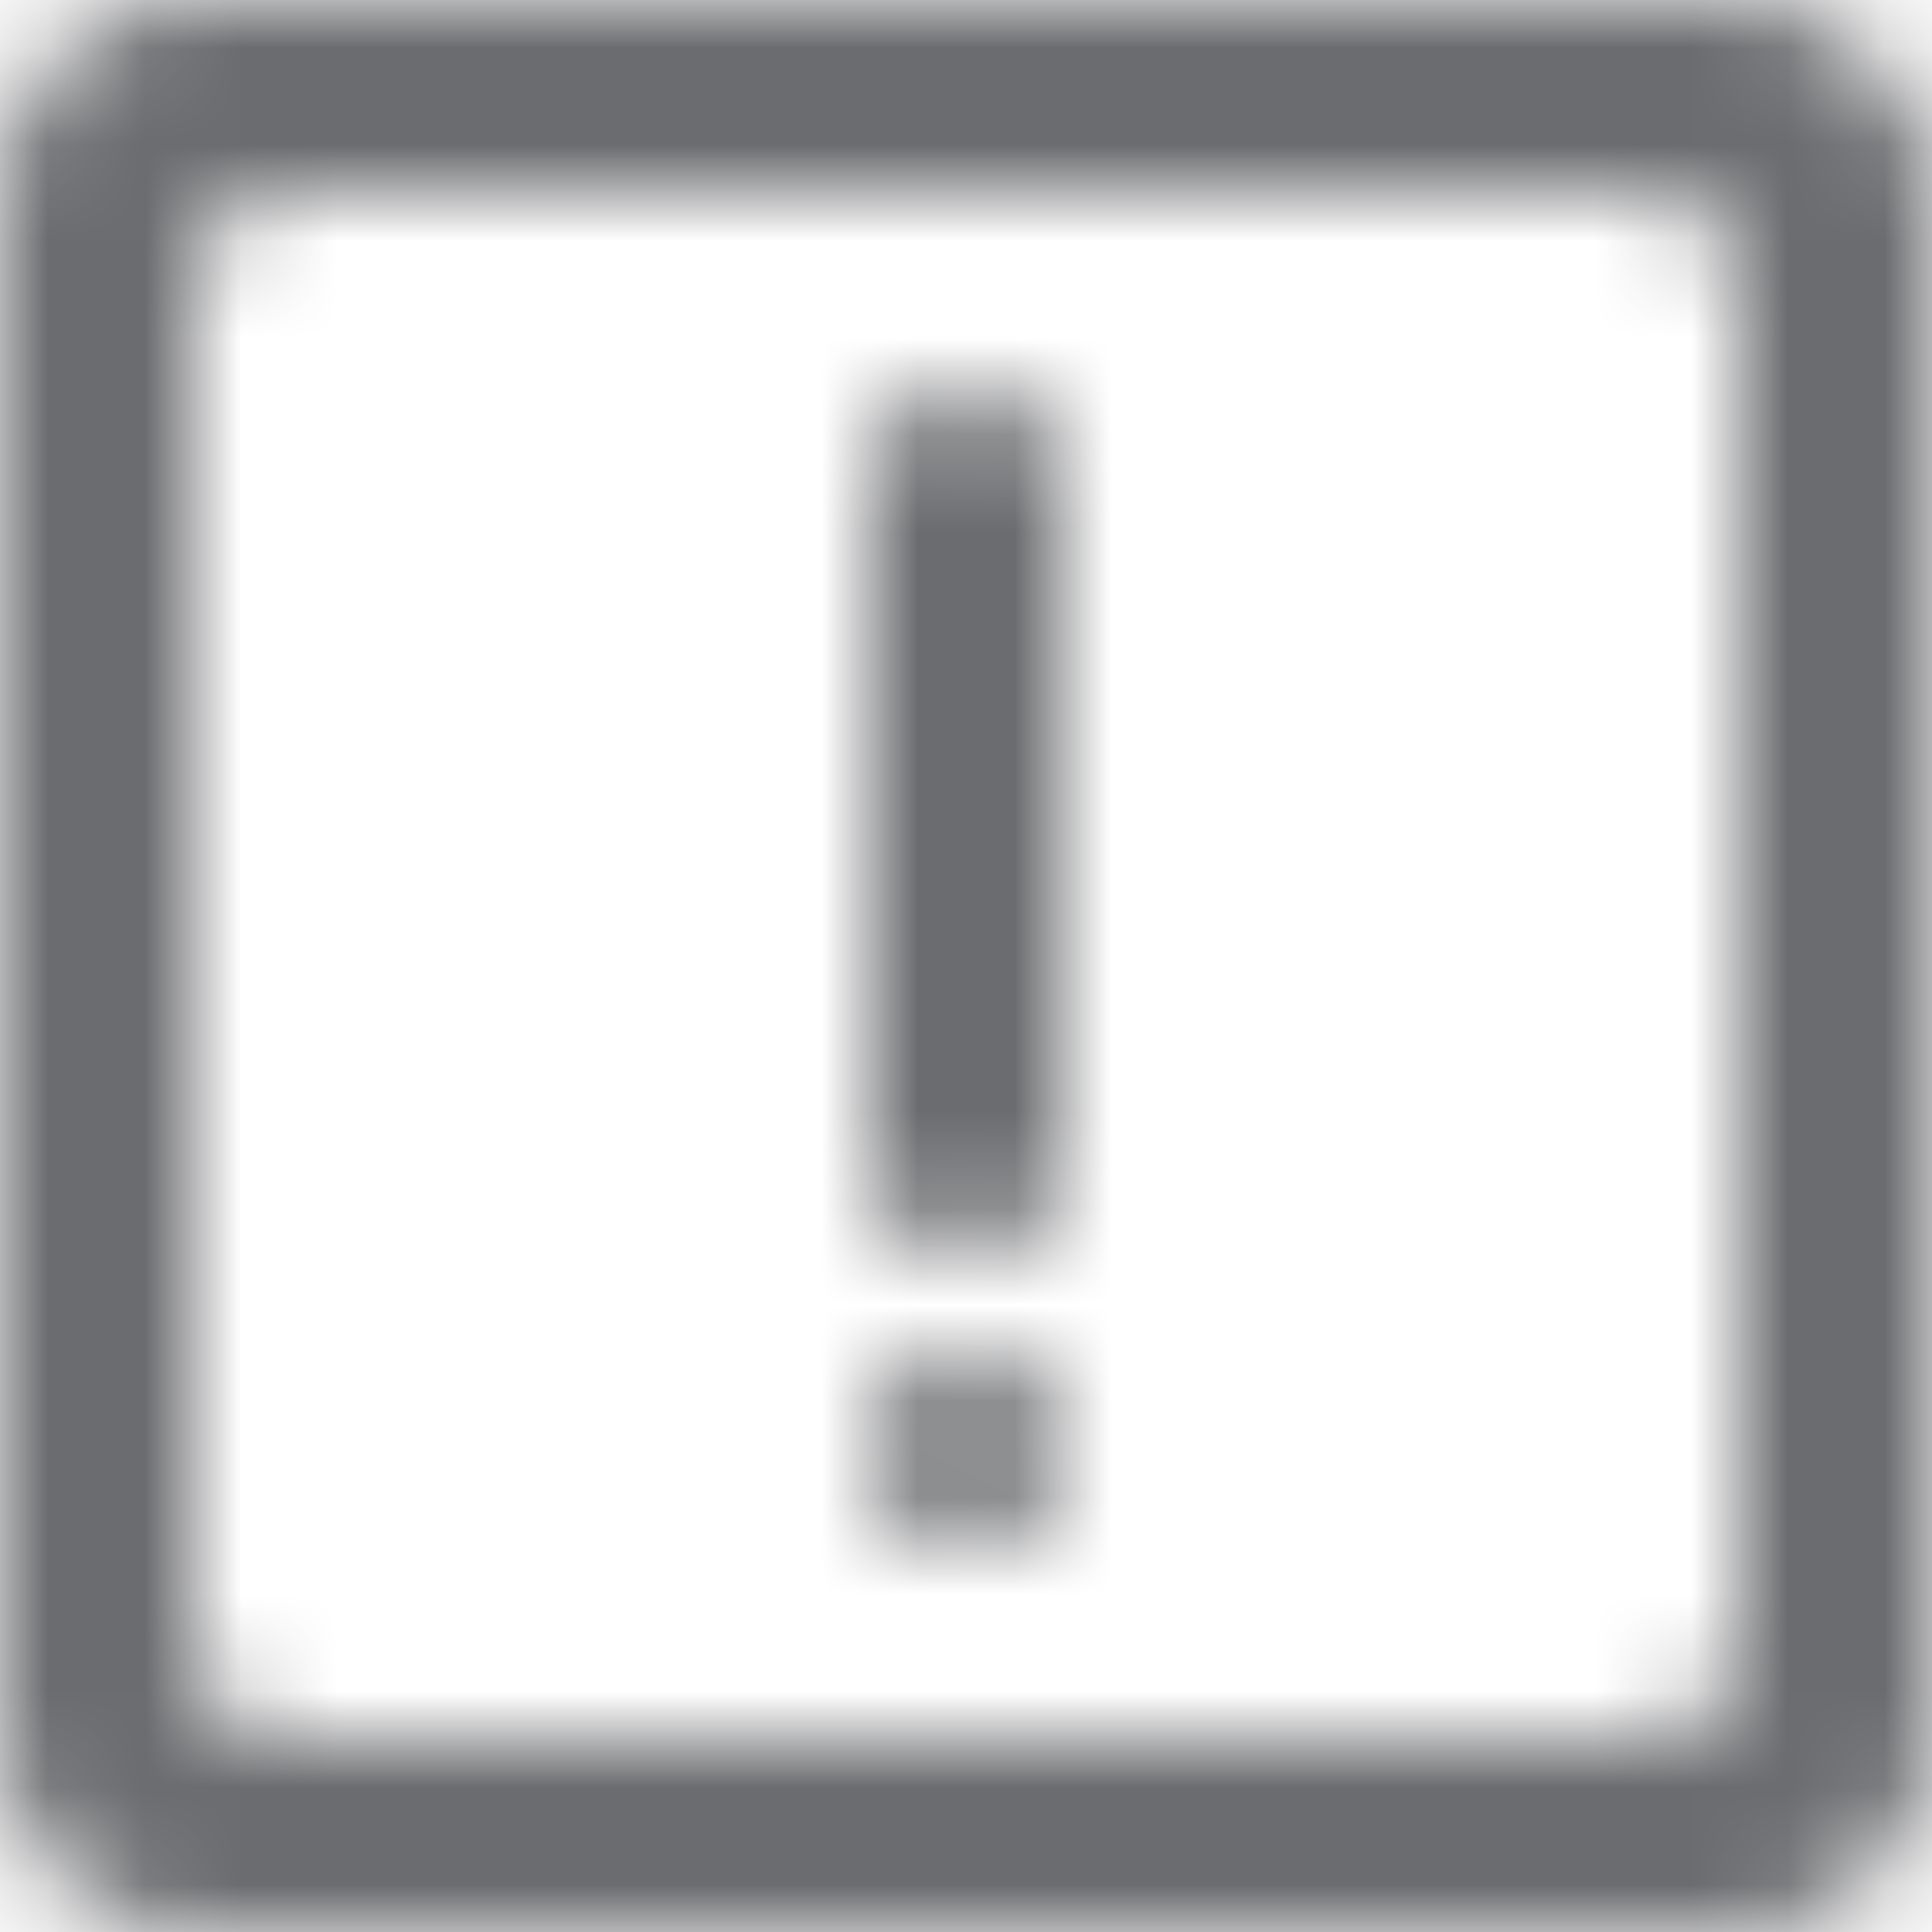 <svg xmlns="http://www.w3.org/2000/svg" xmlns:xlink="http://www.w3.org/1999/xlink" width="20px" height="20px" version="1.1" viewBox="0 0 20 20">
    <defs>
        <path id="path-1" d="M11,5.007 L11,12.007 C11,12.559 10.552,13.007 10,13.007 C9.448,13.007 9,12.559 9,12.007 L9,5.007 C9,4.455 9.448,4.007 10,4.007 C10.552,4.007 11,4.455 11,5.007 L11,5.007 Z M11,15.007 C11,15.559 10.552,16.007 10,16.007 C9.448,16.007 9,15.559 9,15.007 C9,14.455 9.448,14.007 10,14.007 C10.552,14.007 11,14.455 11,15.007 L11,15.007 Z M18,17 C18,17.552 17.552,18 17,18 L3,18 C2.448,18 2,17.552 2,17 L2,3 C2,2.448 2.448,2 3,2 L17,2 C17.552,2 18,2.448 18,3 L18,17 Z M18,0 L2,0 C0.895,0 0,0.899 0,2.003 L0,2.007 L0,18.007 C0,19.112 0.895,20 2,20 L18,20 C19.105,20 20,19.108 20,18.003 L20,2.007 C20,0.902 19,0 18,0 L18,0 Z"/>
    </defs>
    <g id="Symbols" fill="none" fill-rule="evenodd" stroke="none" stroke-width="1">
        <g id="Notification" transform="translate(-16, -14)">
            <g id="Message">
                <g transform="translate(16, 14)">
                    <mask id="mask-2" fill="white">
                        <use xlink:href="#path-1"/>
                    </mask>
                    <use fill="#6B6C6F" fill-opacity="0" fill-rule="evenodd" xlink:href="#path-1"/>
                    <g fill="#6B6C6F" fill-rule="evenodd" mask="url(#mask-2)">
                        <g id="Rectangle" transform="translate(-1, -1)">
                            <rect width="22" height="22" x="0" y="0"/>
                        </g>
                    </g>
                </g>
            </g>
        </g>
    </g>
</svg>
